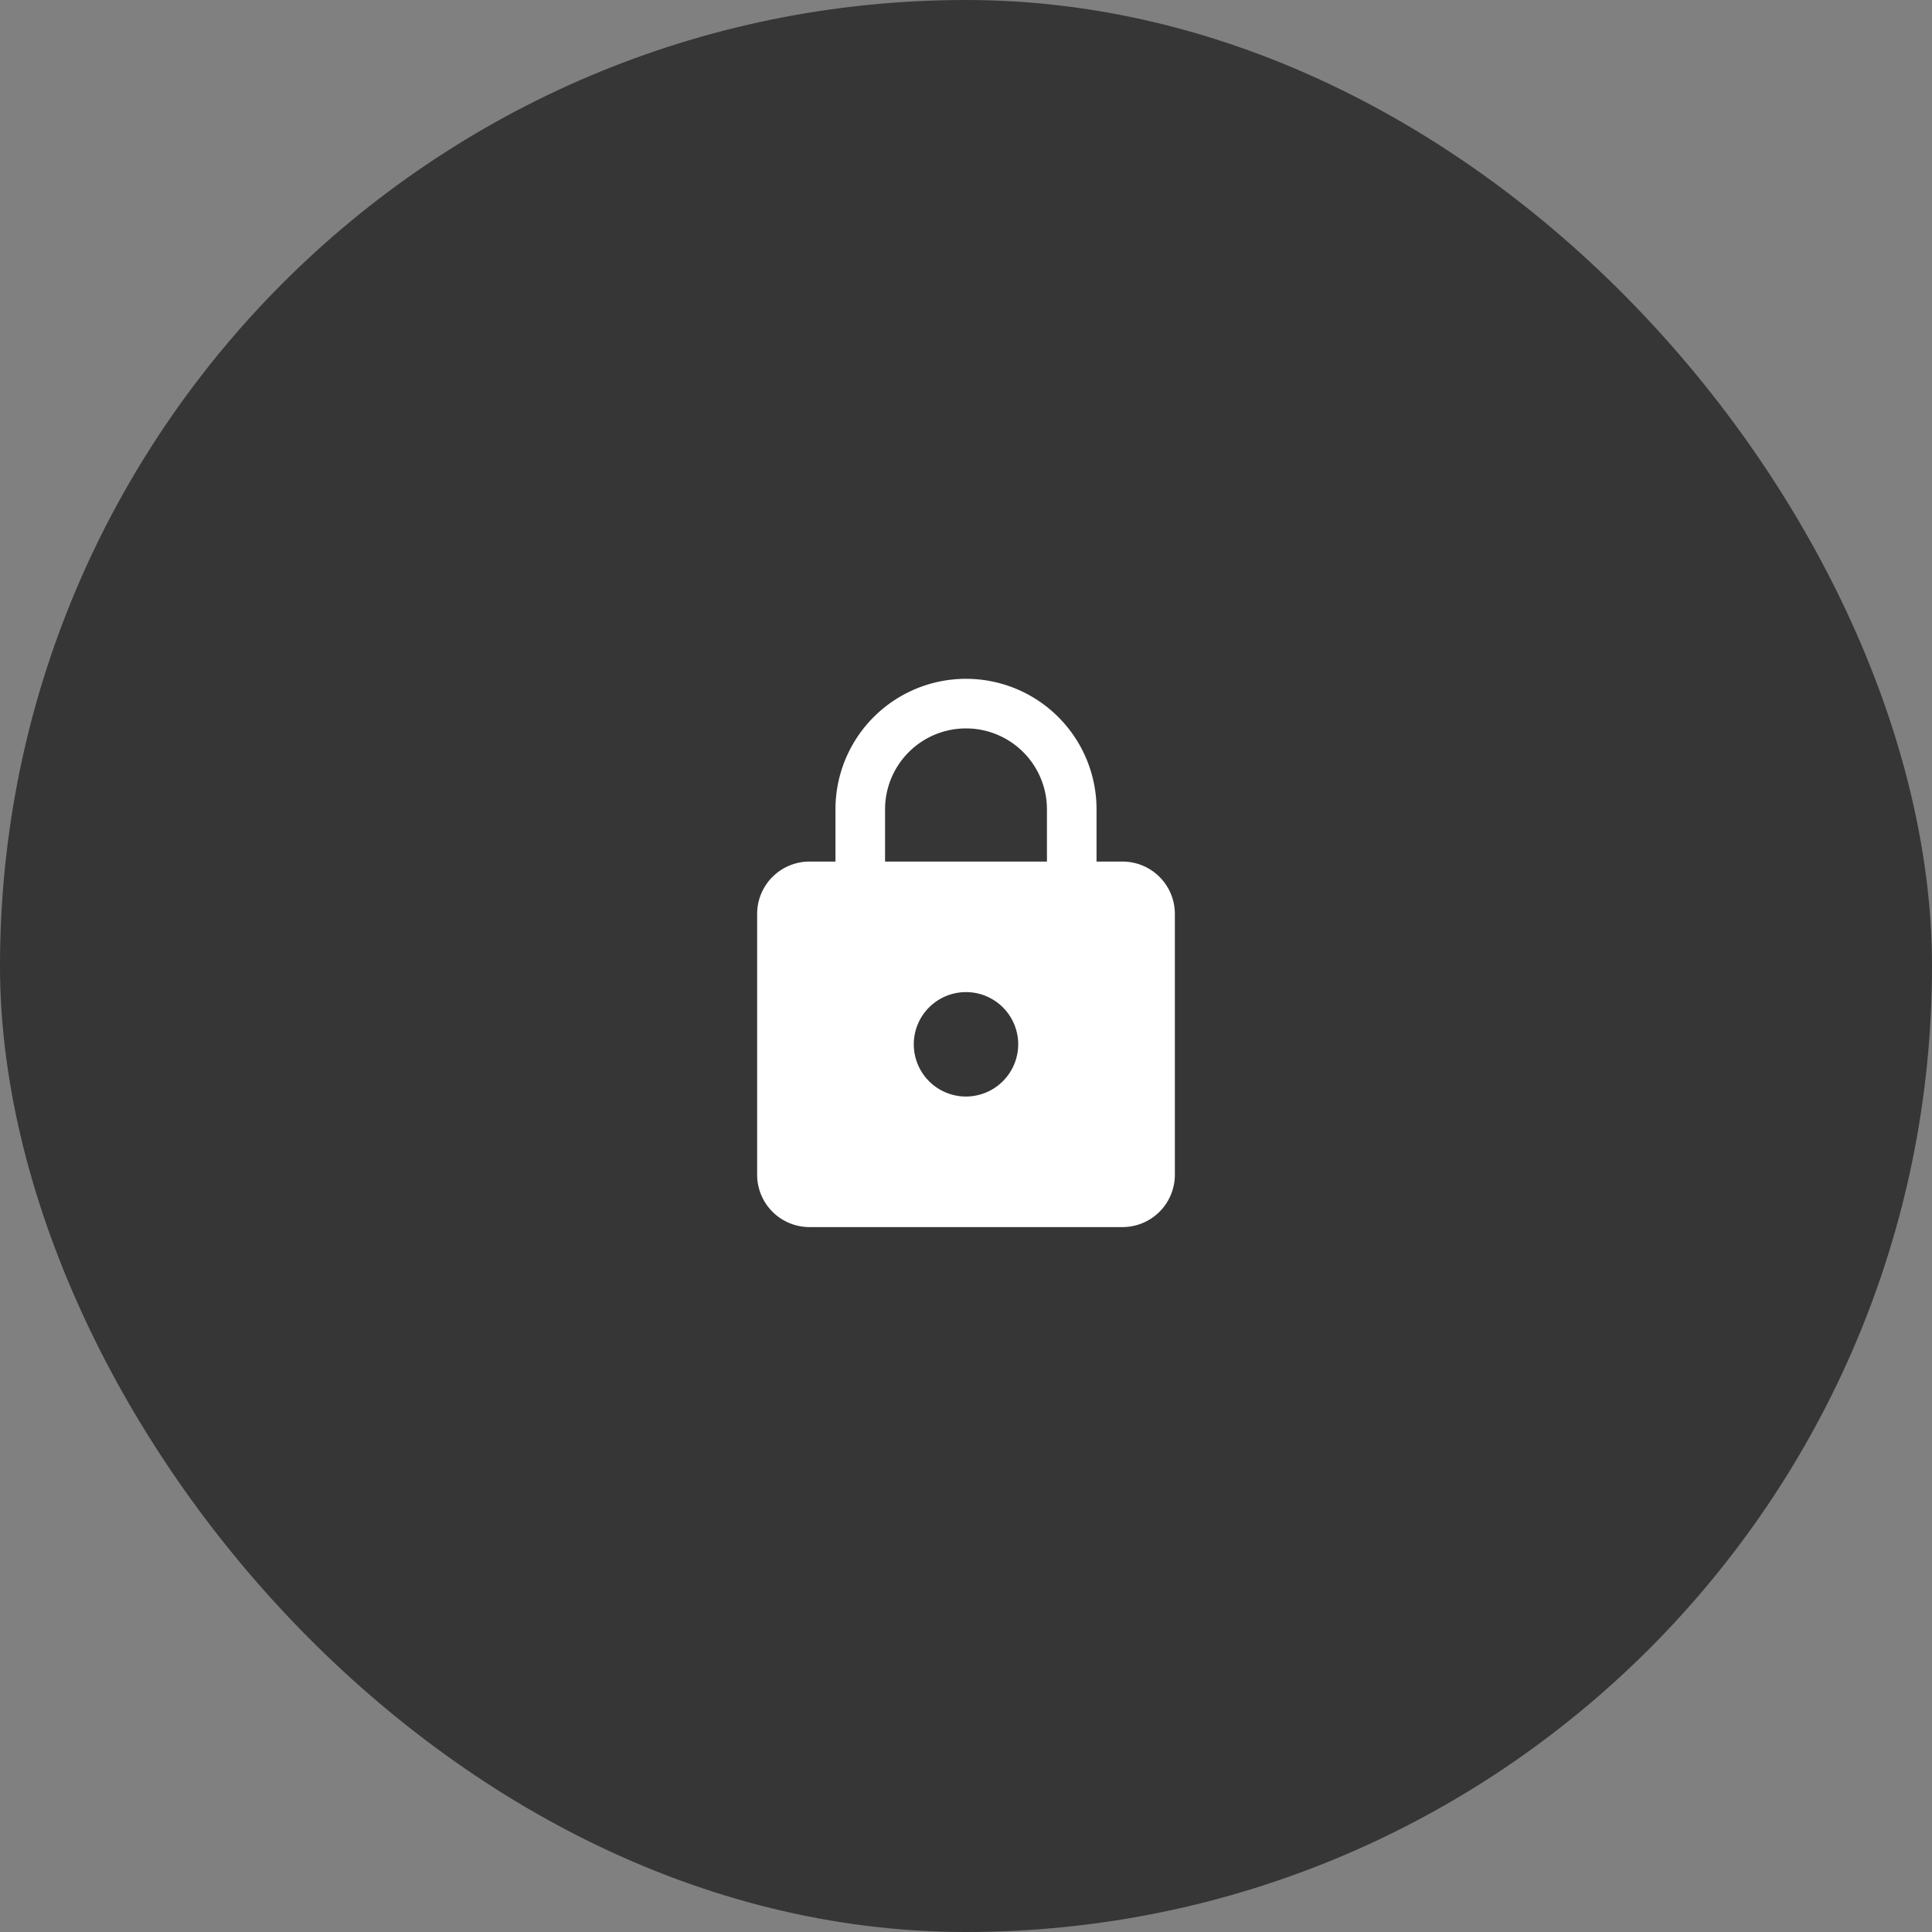 <svg xmlns="http://www.w3.org/2000/svg" xmlns:xlink="http://www.w3.org/1999/xlink" width="74" height="74" viewBox="0 0 74 74">
  <rect x="0" y="0" width="74" height="74" fill="#808080" stroke="none"/>
  <defs>
    <clipPath id="clip-lock">
      <rect width="74" height="74"/>
    </clipPath>
  </defs>
  <g id="lock" clip-path="url(#clip-lock)">
    <rect id="Rectangle_213" data-name="Rectangle 213" width="74" height="74" rx="37" opacity="0.58"/>
    <g id="lock-24px_2_" data-name="lock-24px (2)" transform="translate(25 25)">
      <path id="Path_63" data-name="Path 63" d="M0,0H24V24H0Z" fill="none"/>
      <path id="Path_64" data-name="Path 64" d="M18,8H17V6A5,5,0,0,0,7,6V8H6a2.006,2.006,0,0,0-2,2V20a2.006,2.006,0,0,0,2,2H18a2.006,2.006,0,0,0,2-2V10A2.006,2.006,0,0,0,18,8Zm-6,9a2,2,0,1,1,2-2A2.006,2.006,0,0,1,12,17Zm3.1-9H8.9V6a3.1,3.1,0,0,1,6.2,0Z" fill="#fff"/>
    </g>
  </g>
</svg>
